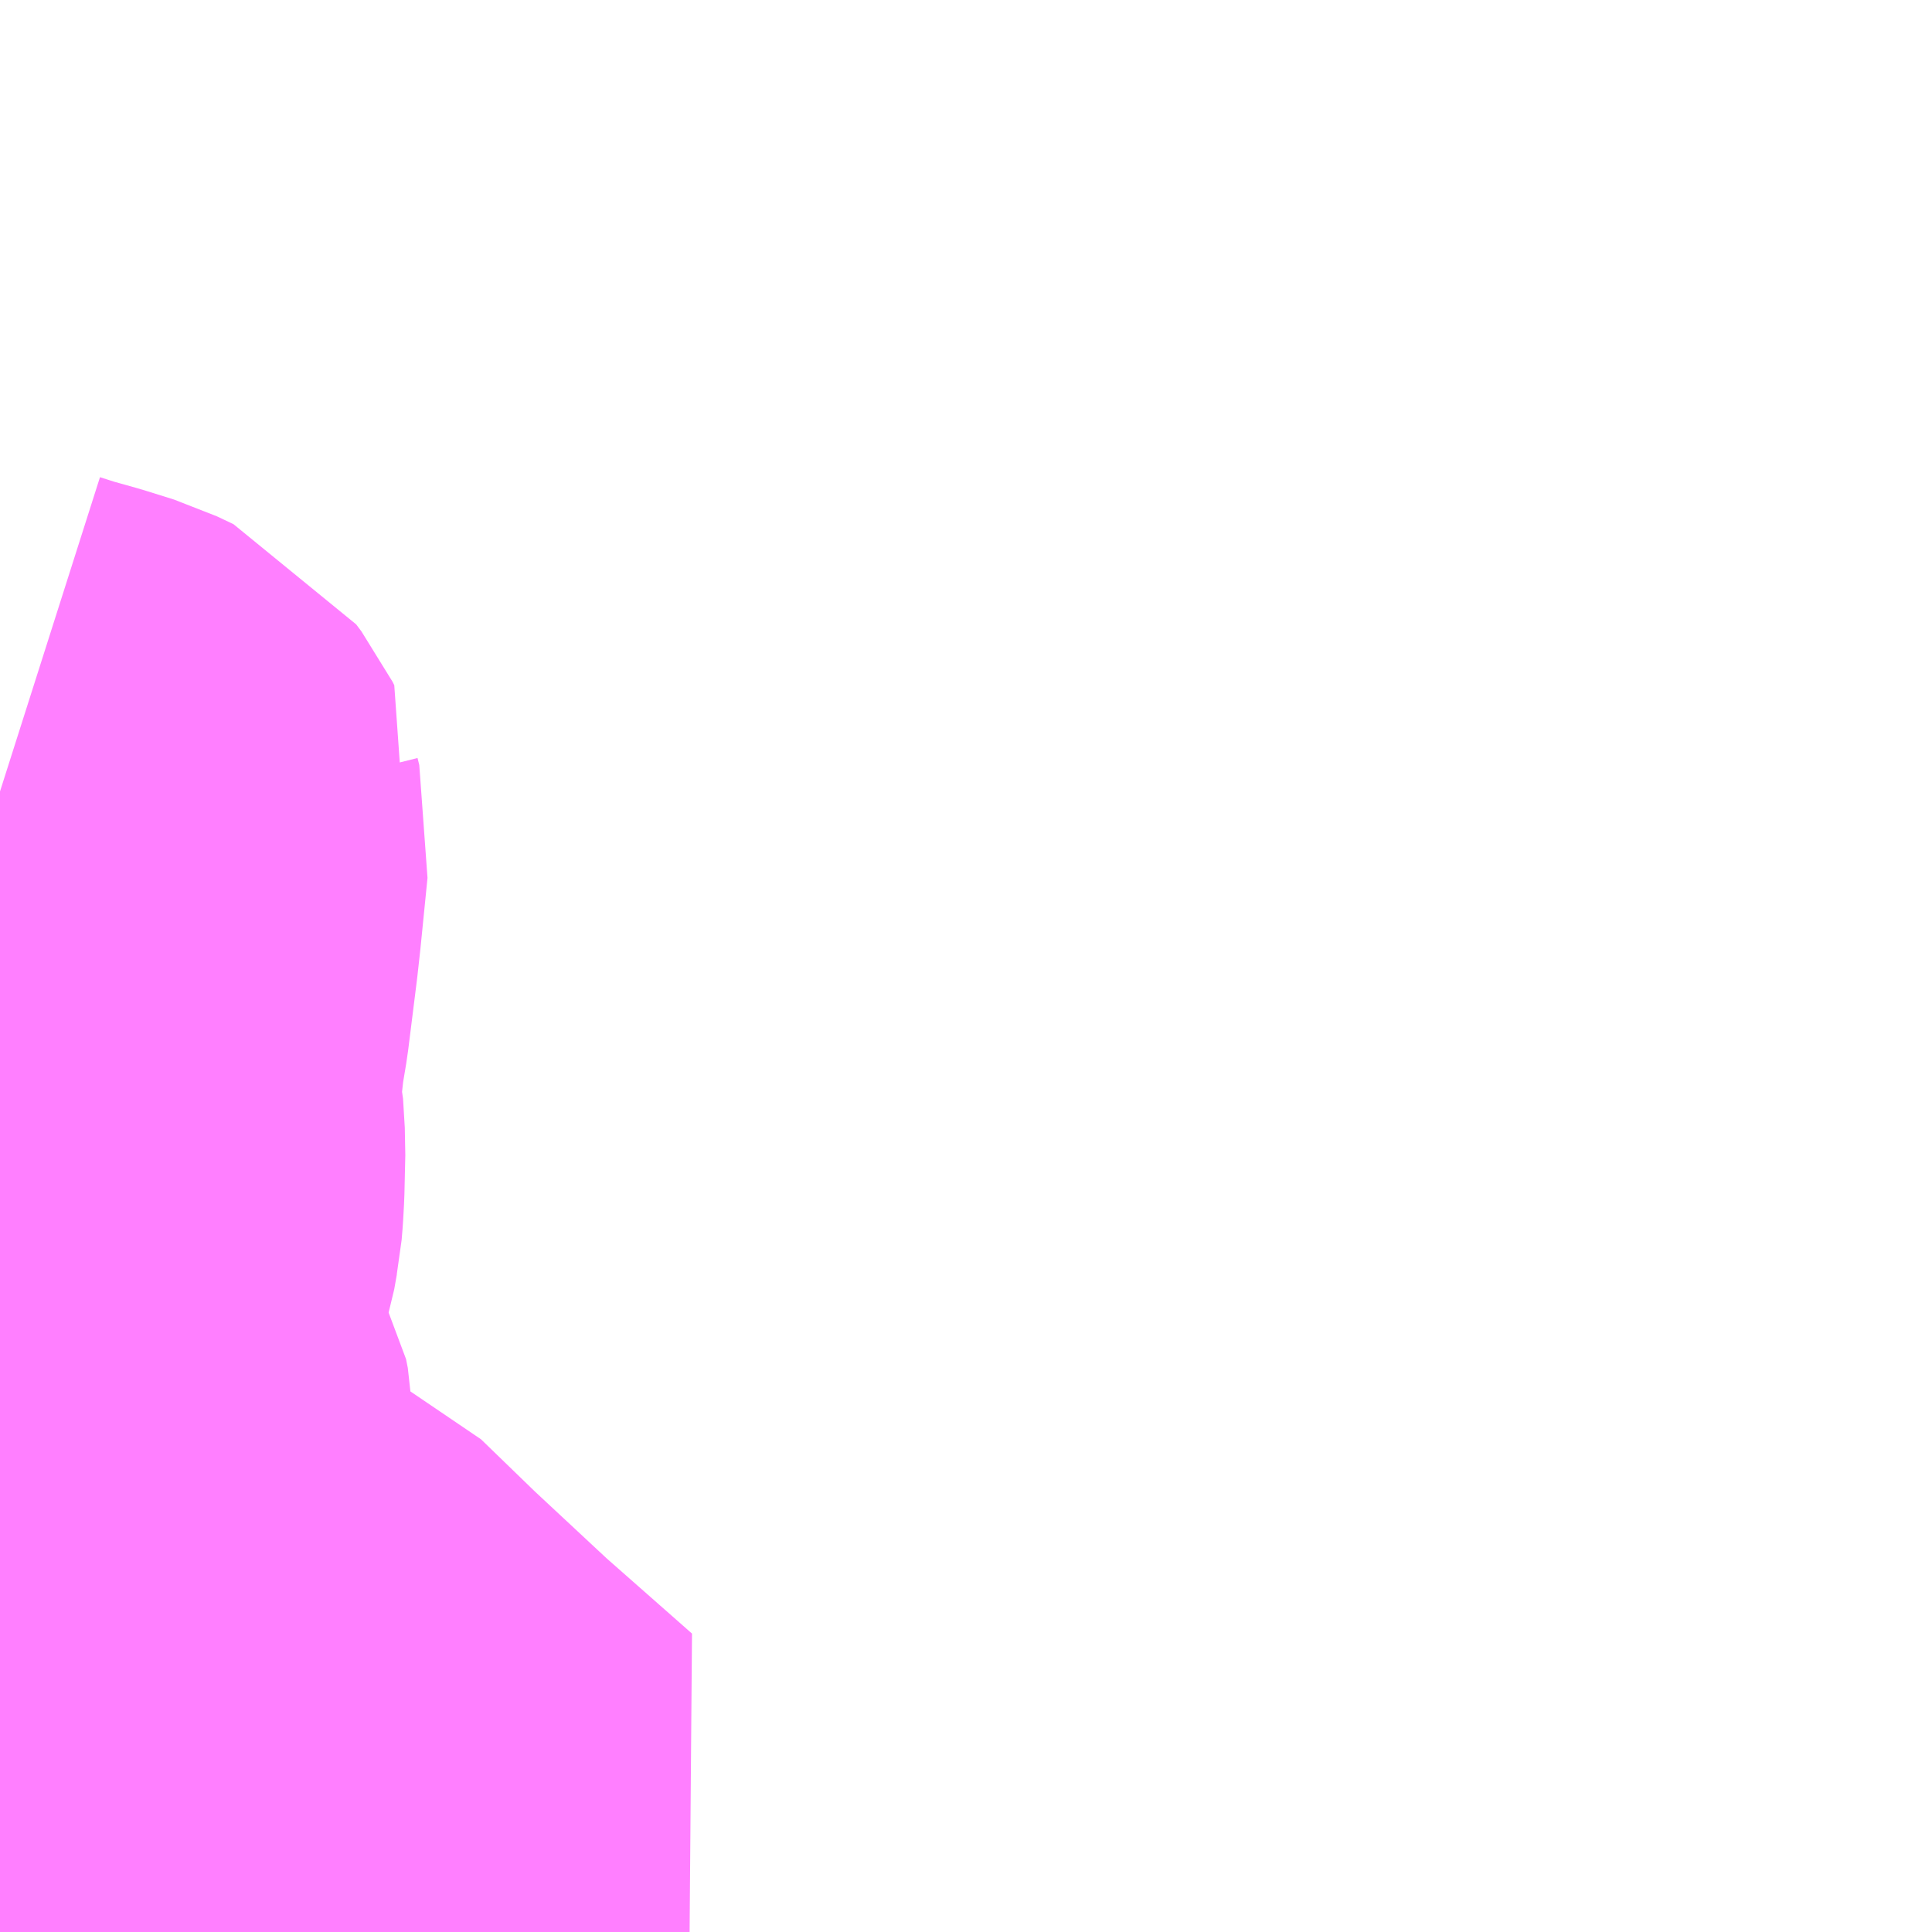 <?xml version="1.0" encoding="UTF-8"?>
<svg  xmlns="http://www.w3.org/2000/svg" xmlns:xlink="http://www.w3.org/1999/xlink" xmlns:go="http://purl.org/svgmap/profile" property="N07_001,N07_002,N07_003,N07_004,N07_005,N07_006,N07_007" viewBox="13963.623 -3616.699 2.197 2.197" go:dataArea="13963.623046875 -3616.69921875 2.197265625 2.197265625" >
<globalCoordinateSystem srsName="http://purl.org/crs/84" transform="matrix(100.0,0.0,0.0,-100.0,0.0,0.0)" />
<defs>
 <g id="p0" >
  <circle cx="0.0" cy="0.0" r="3" stroke="green" stroke-width="0.75" vector-effect="non-scaling-stroke" />
 </g>
</defs>
<g fill="none" fill-rule="evenodd" stroke="#FF00FF" stroke-width="0.75" opacity="0.5" vector-effect="non-scaling-stroke" stroke-linejoin="bevel" >
<path content="3,加須市,北循環コース,4.0,4.0,0.0," xlink:title="3" d="M13963.623,-3614.806L13963.639,-3614.833L13963.641,-3614.84L13963.655,-3614.834L13963.661,-3614.832L13963.702,-3614.816L13963.739,-3614.798L13963.745,-3614.795L13963.78,-3614.758L13963.8,-3614.735L13963.852,-3614.679L13963.873,-3614.658L13963.885,-3614.641L13963.904,-3614.598L13963.917,-3614.563L13963.928,-3614.547L13963.941,-3614.532L13963.977,-3614.502M13964.094,-3614.502L13964.162,-3614.56L13964.061,-3614.649L13963.973,-3614.731L13963.909,-3614.793L13963.86,-3614.815L13963.729,-3614.871L13963.673,-3614.896L13963.693,-3614.936L13963.697,-3614.946L13963.702,-3614.955L13963.711,-3614.973L13963.716,-3614.997L13963.718,-3615.008L13963.72,-3615.027L13963.719,-3615.07L13963.717,-3615.08L13963.709,-3615.094L13963.693,-3615.116L13963.689,-3615.125L13963.684,-3615.143L13963.684,-3615.19L13963.685,-3615.202L13963.686,-3615.21L13963.689,-3615.233L13963.698,-3615.285L13963.702,-3615.298L13963.705,-3615.315L13963.706,-3615.32L13963.707,-3615.332L13963.708,-3615.35L13963.709,-3615.394L13963.707,-3615.427L13963.704,-3615.44L13963.704,-3615.474L13963.708,-3615.501L13963.709,-3615.515L13963.715,-3615.551L13963.725,-3615.631L13963.728,-3615.658L13963.736,-3615.738L13963.734,-3615.746L13963.736,-3615.752L13963.734,-3615.756L13963.728,-3615.764L13963.709,-3615.773L13963.677,-3615.783L13963.645,-3615.792L13963.623,-3615.799"/>
</g>
</svg>

